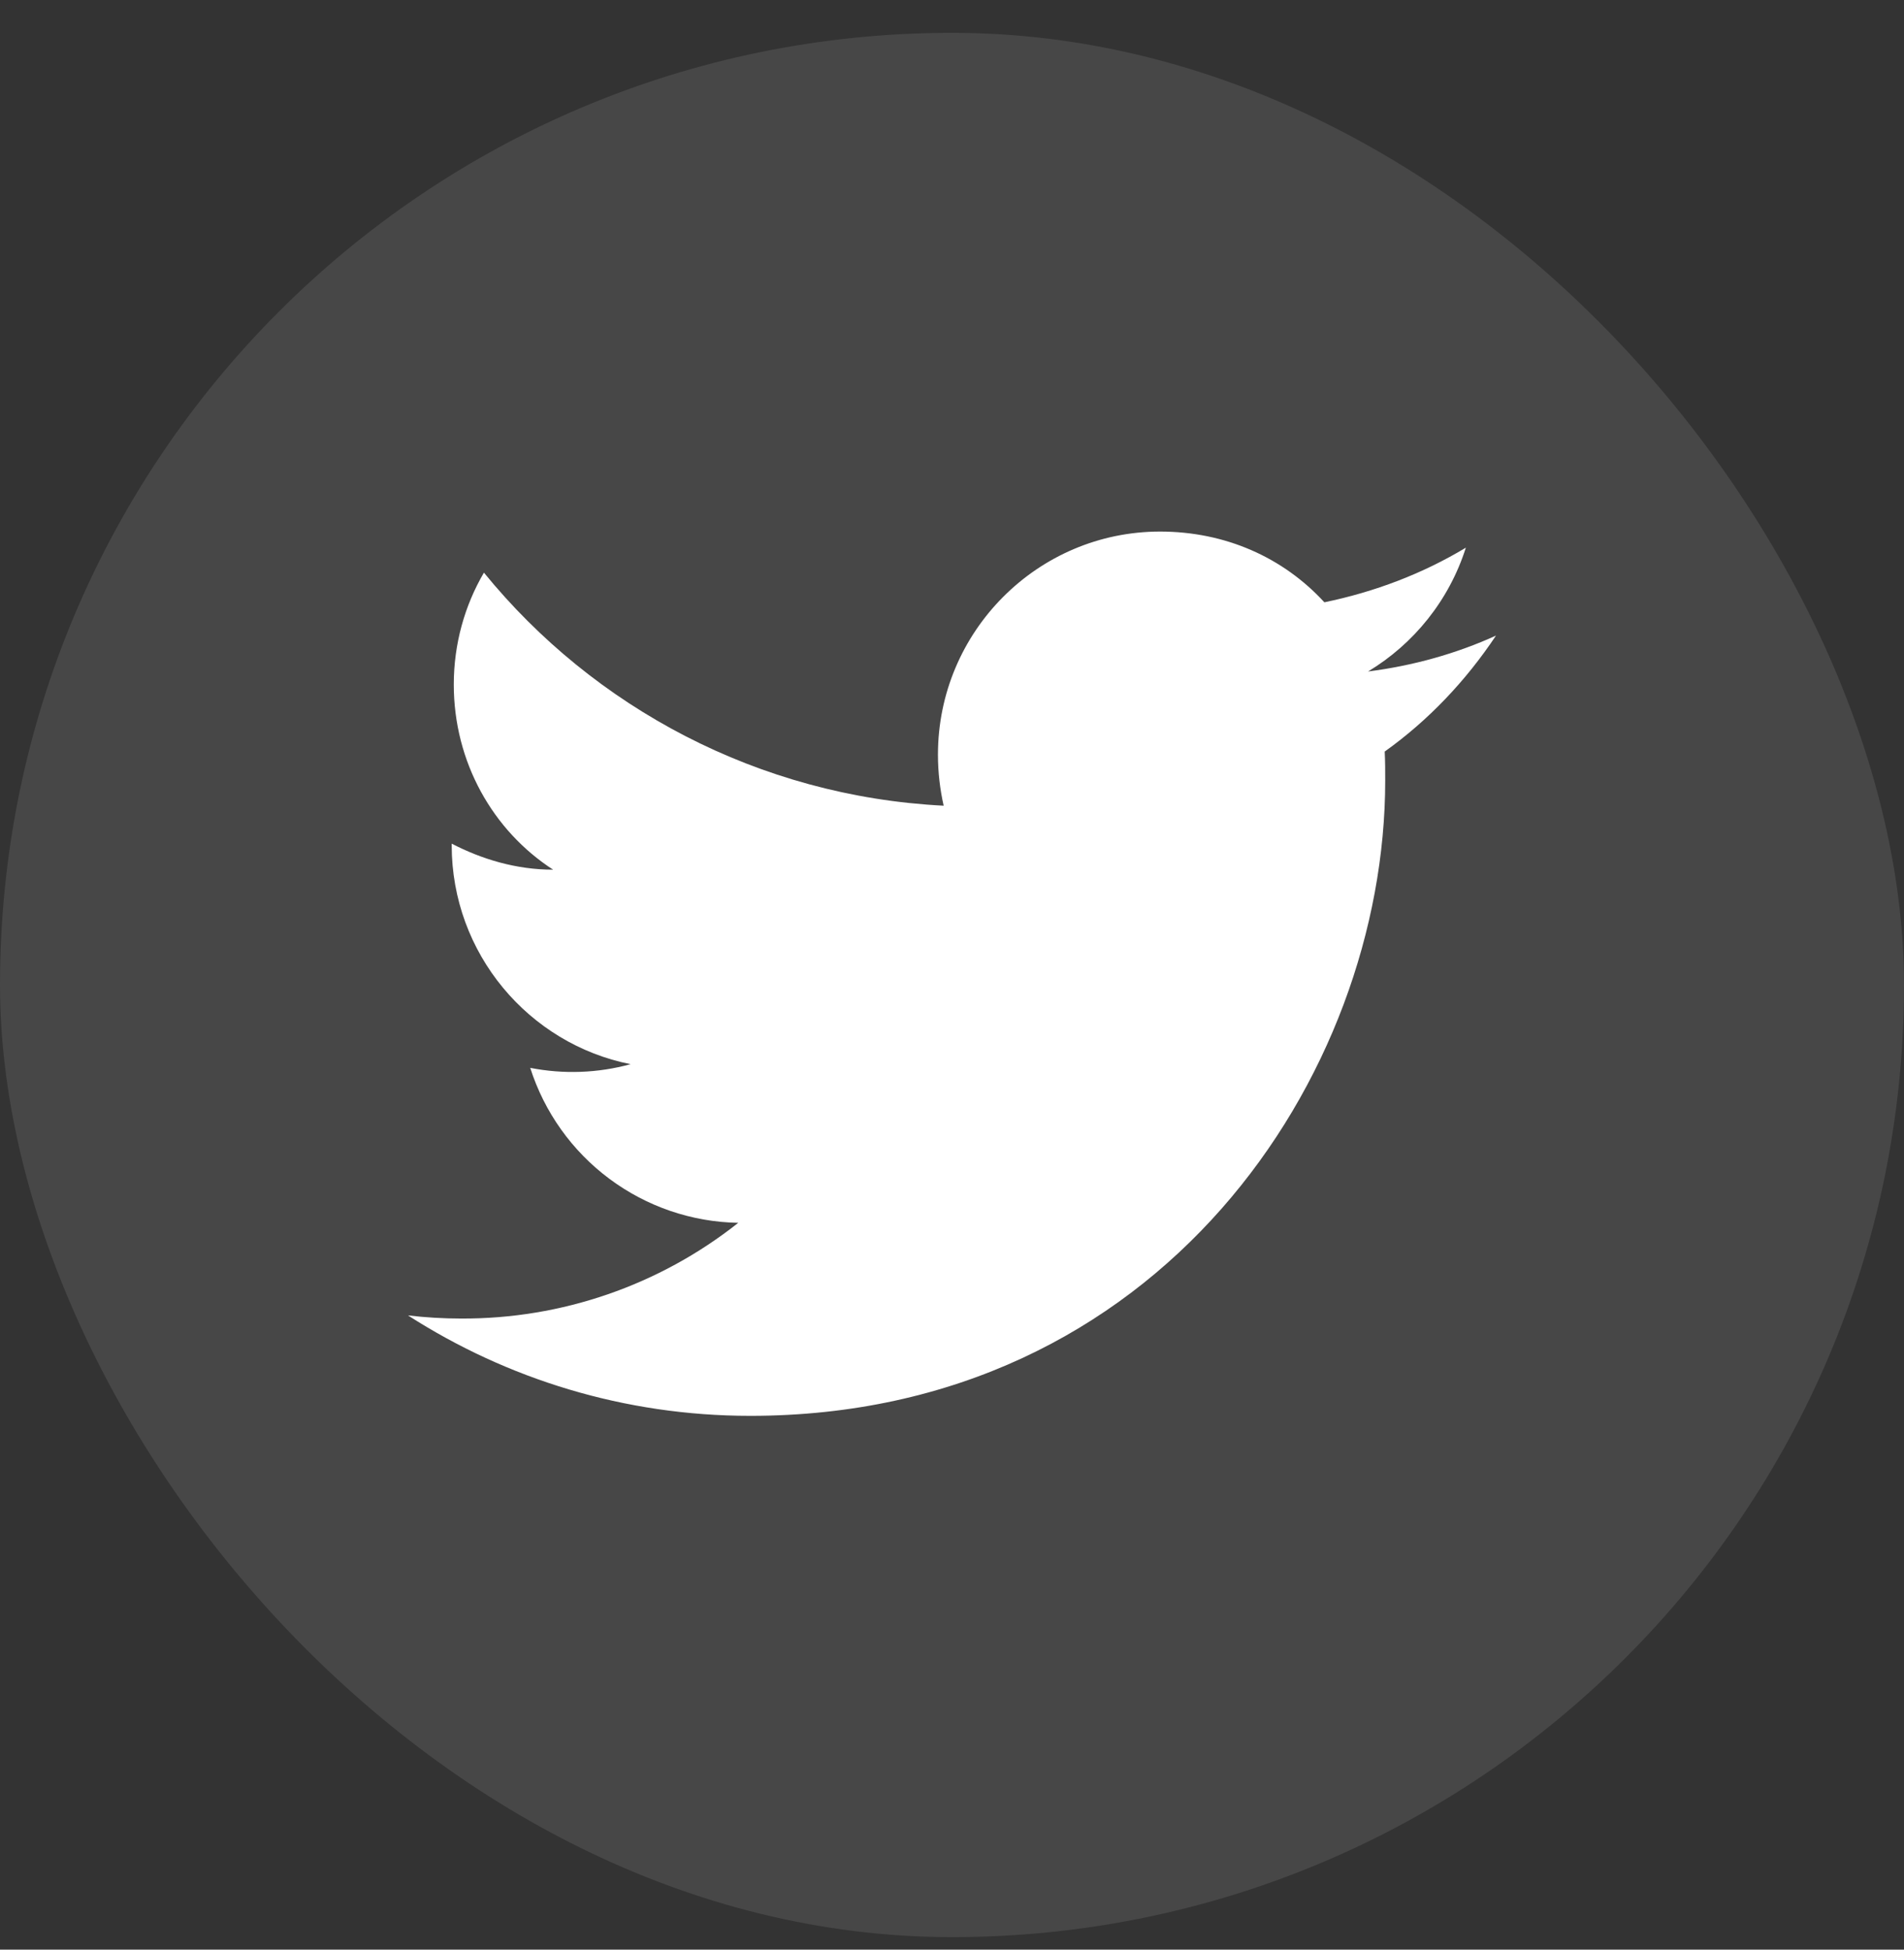 <svg width="42" height="43" viewBox="0 0 42 43" fill="none" xmlns="http://www.w3.org/2000/svg">
<rect x="0" y="0" width="42" height="43" fill="#333333" stroke="none"/>
<rect y="0.724" width="42" height="42" rx="21" fill="white" fill-opacity="0.1"/>
<path d="M33 14.018C32.117 14.42 31.164 14.684 30.178 14.81C31.187 14.202 31.968 13.238 32.335 12.079C31.382 12.653 30.327 13.054 29.214 13.284C28.308 12.297 27.034 11.724 25.589 11.724C22.893 11.724 20.69 13.926 20.69 16.645C20.69 17.035 20.736 17.414 20.816 17.77C16.732 17.563 13.096 15.601 10.675 12.63C10.251 13.353 10.01 14.202 10.01 15.097C10.01 16.806 10.87 18.32 12.201 19.181C11.386 19.181 10.629 18.951 9.964 18.607V18.641C9.964 21.028 11.662 23.024 13.91 23.471C13.188 23.669 12.43 23.696 11.696 23.552C12.008 24.529 12.618 25.385 13.441 25.998C14.264 26.612 15.259 26.952 16.285 26.97C14.545 28.348 12.389 29.092 10.17 29.081C9.78 29.081 9.39 29.058 9 29.012C11.18 30.412 13.773 31.227 16.549 31.227C25.589 31.227 30.556 23.724 30.556 17.219C30.556 17.001 30.556 16.794 30.545 16.576C31.509 15.888 32.335 15.016 33 14.018Z" fill="white"/>
</svg>
